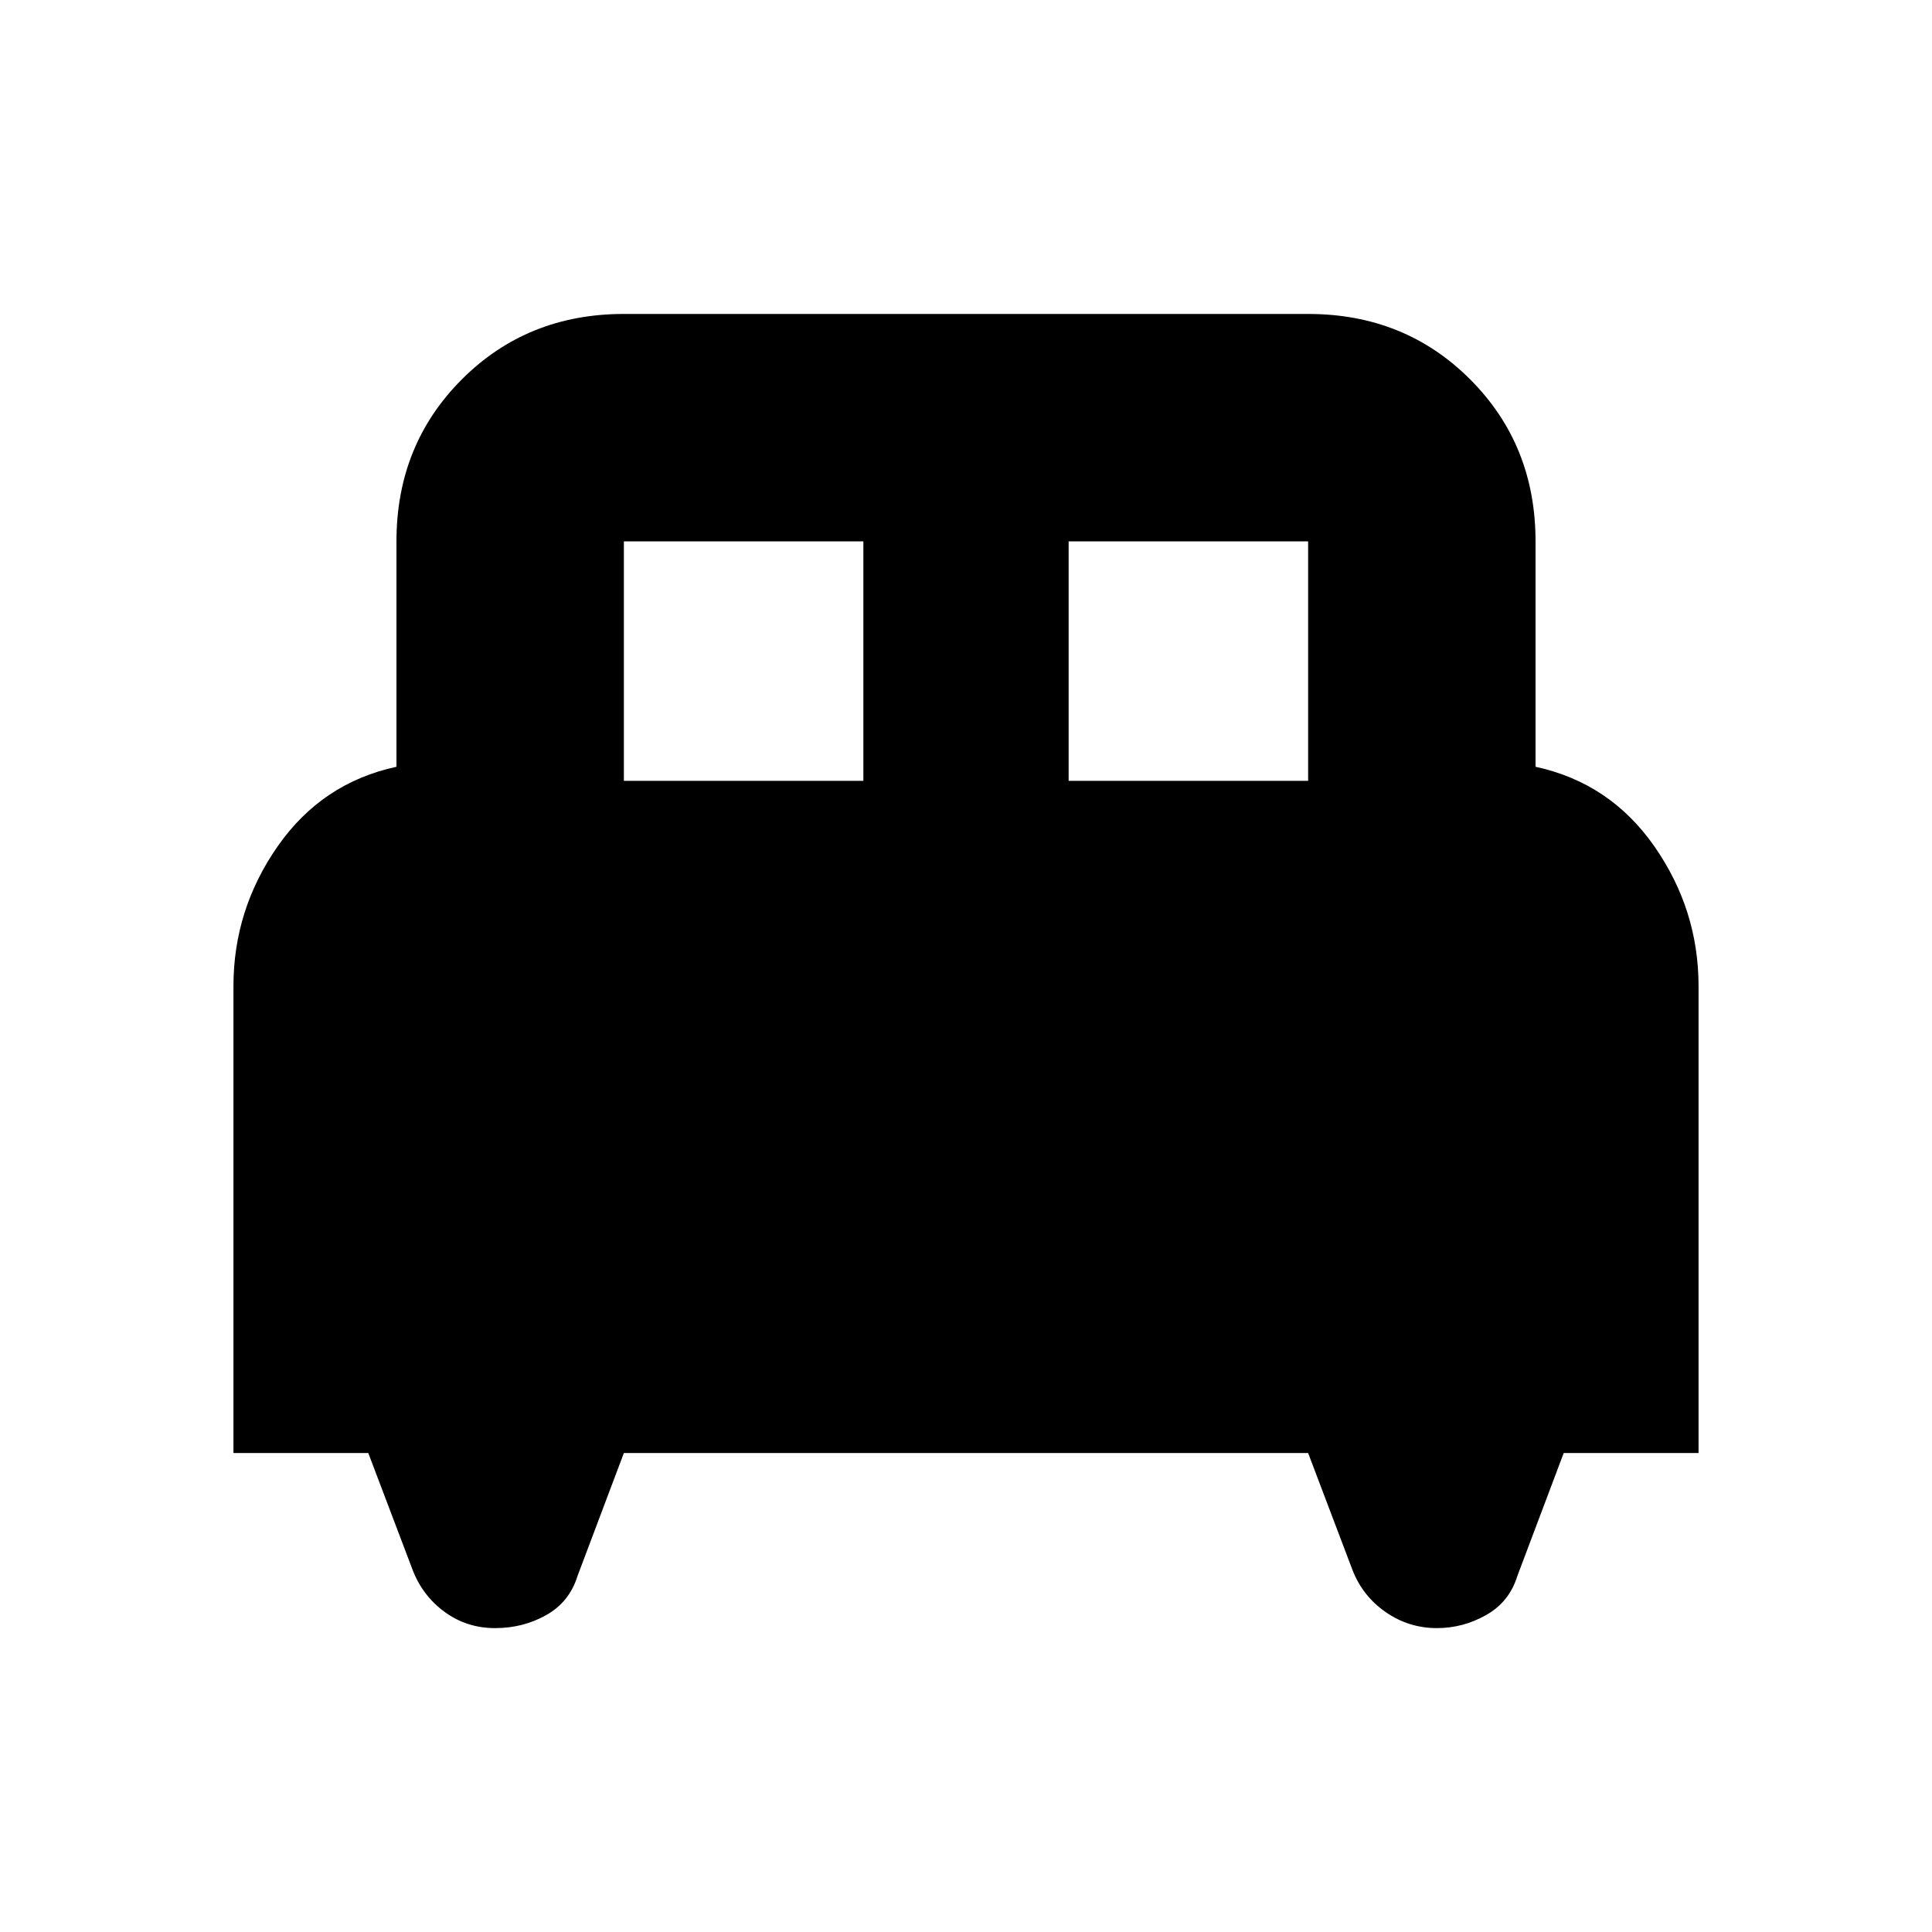 <svg xmlns="http://www.w3.org/2000/svg" height="24" width="24"><path d="M2.9 18.05V12.25Q2.9 11.3 3.45 10.512Q4 9.725 4.925 9.525V6.725Q4.925 5.525 5.738 4.712Q6.55 3.9 7.75 3.9H16.25Q17.45 3.9 18.262 4.712Q19.075 5.525 19.075 6.725V9.525Q20 9.725 20.55 10.512Q21.1 11.3 21.1 12.25V18.05H19.425L18.85 19.575Q18.75 19.9 18.462 20.062Q18.175 20.225 17.85 20.225Q17.5 20.225 17.212 20.025Q16.925 19.825 16.8 19.5L16.25 18.05H7.75L7.175 19.575Q7.075 19.9 6.787 20.062Q6.5 20.225 6.15 20.225Q5.8 20.225 5.525 20.025Q5.25 19.825 5.125 19.5L4.575 18.05ZM13.275 9.7H16.25V6.725Q16.25 6.725 16.25 6.725Q16.25 6.725 16.25 6.725H13.275ZM7.75 9.7H10.725V6.725H7.75Q7.75 6.725 7.75 6.725Q7.75 6.725 7.75 6.725Z"/></svg>